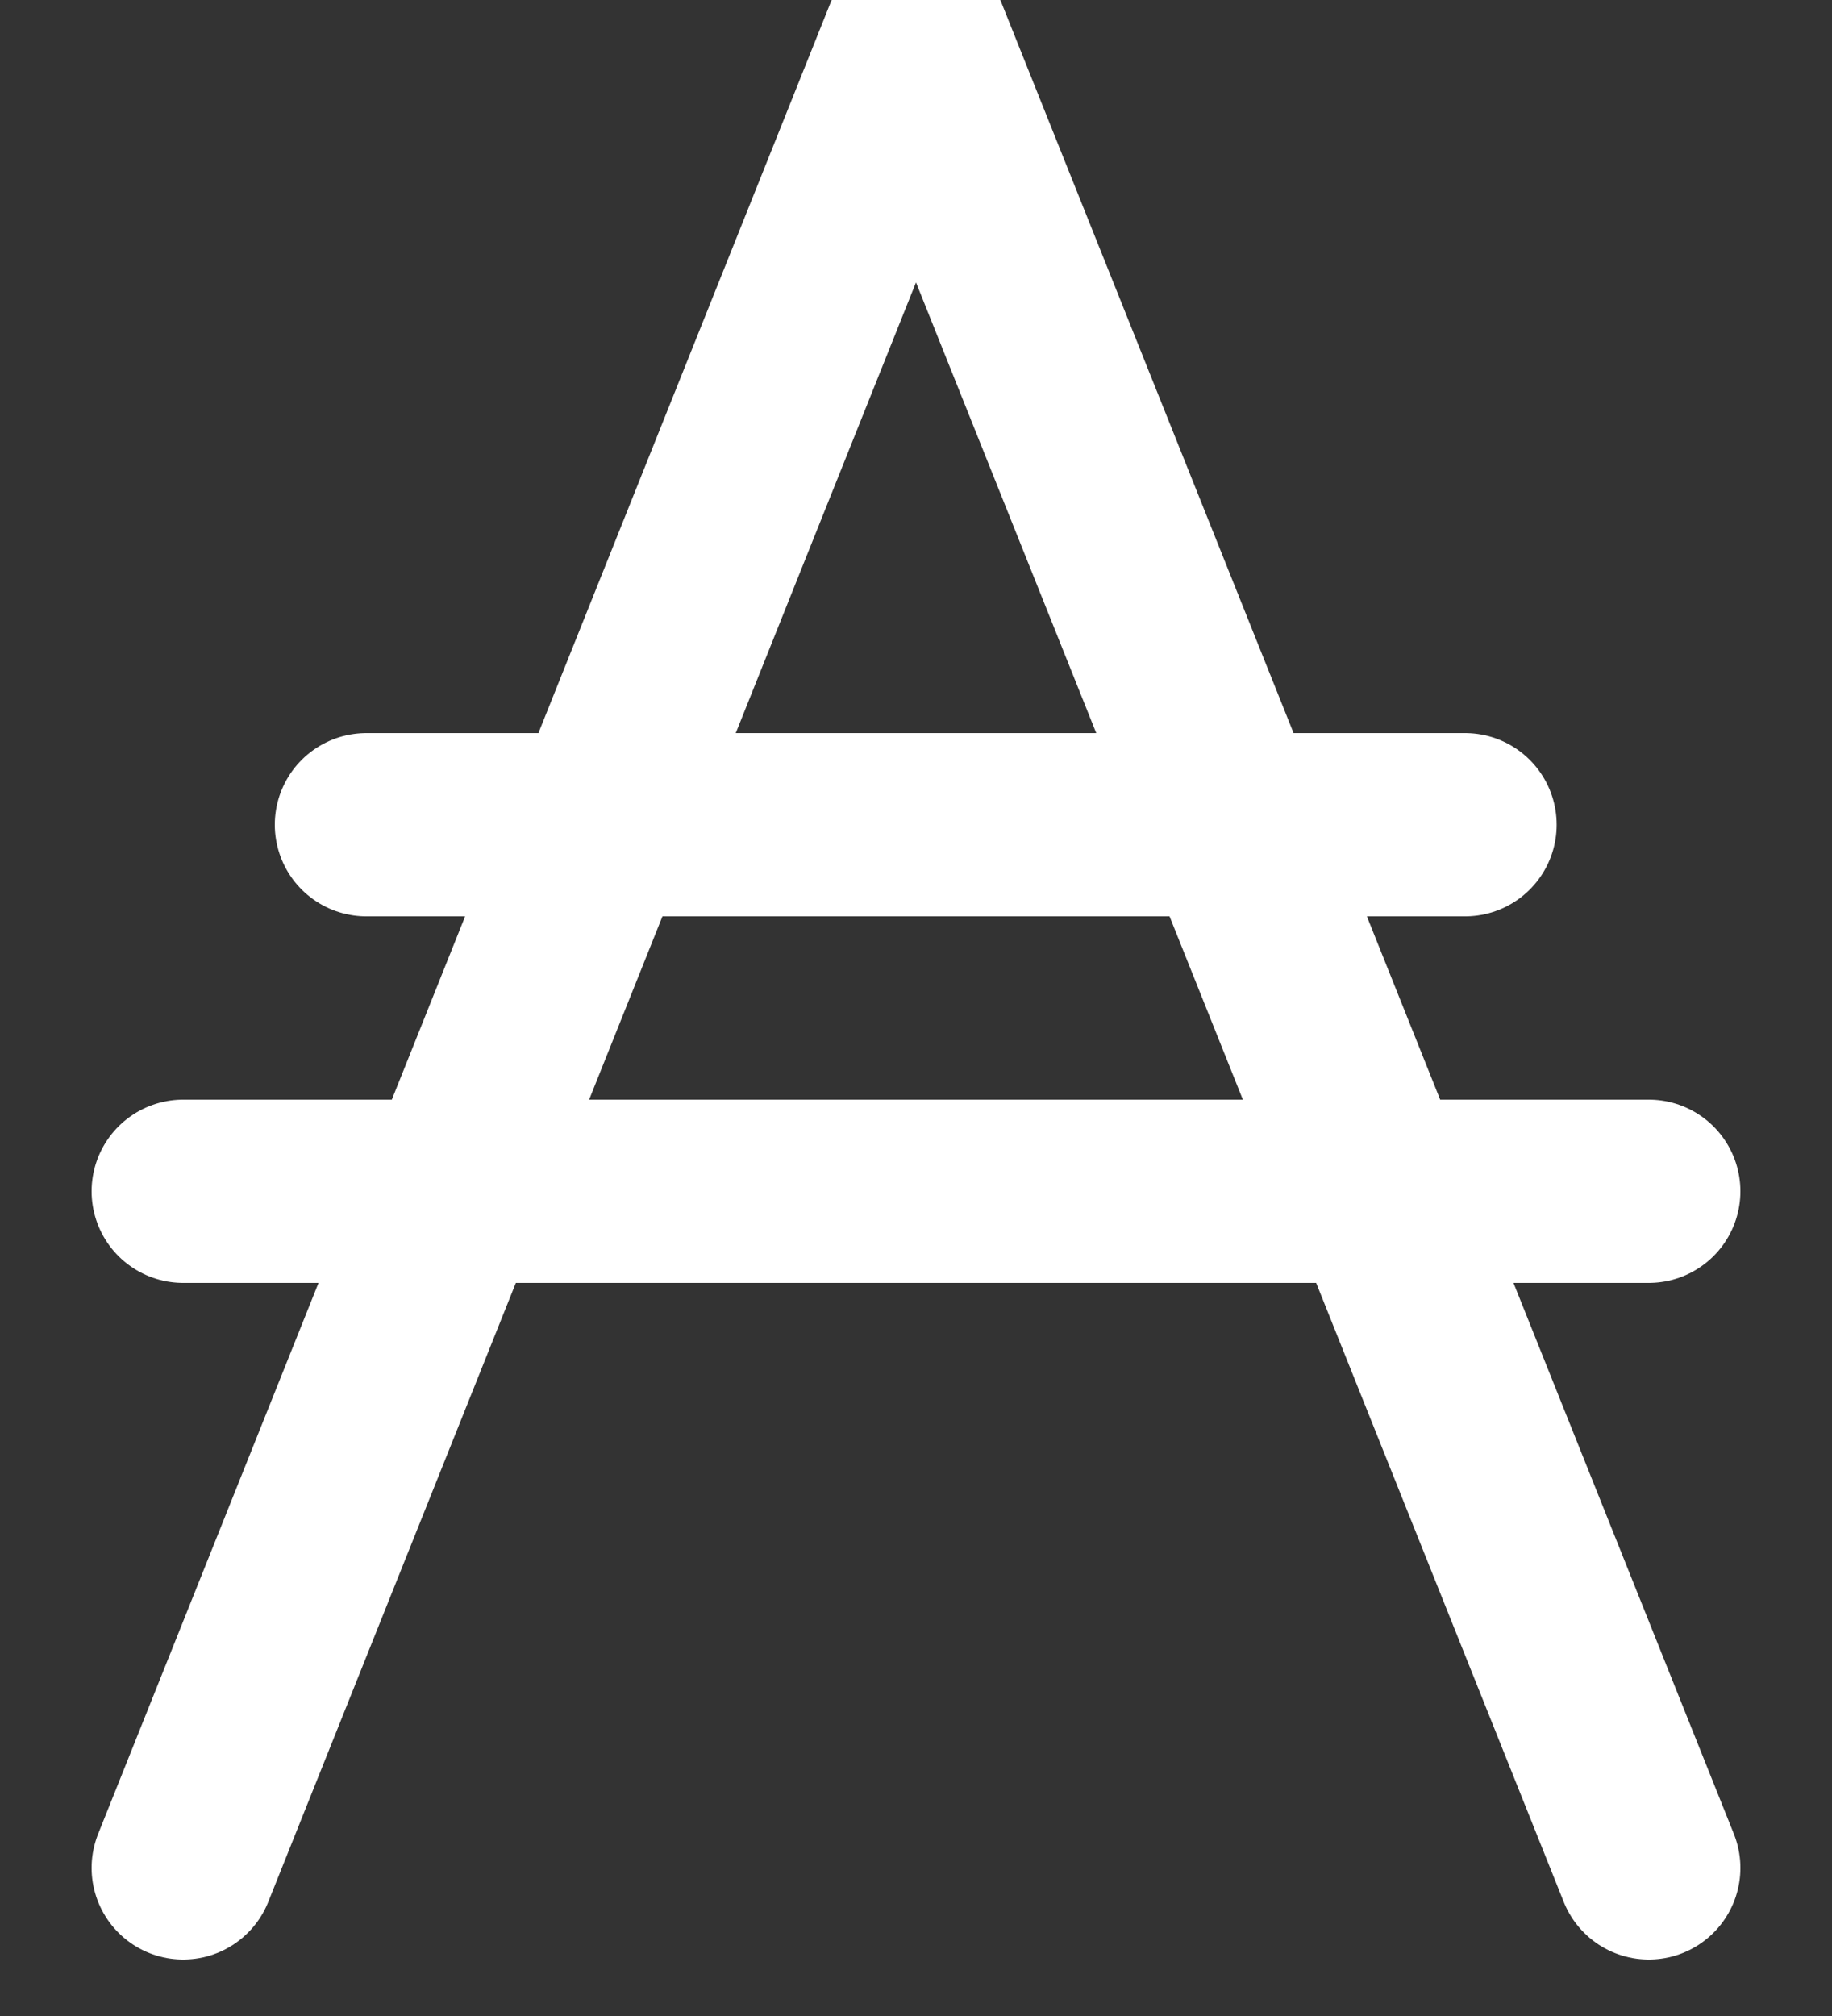 <svg width="10" height="11" xmlns="http://www.w3.org/2000/svg"><rect width="100%" height="100%" fill="#333333" stroke="none"/><g stroke="#fff" fill="none" fill-rule="evenodd" stroke-linecap="round" stroke-linejoin="round"><path d="M1 10.192L5 .195l4 9.997M2 4.5h5.997M1 6.5h8"/></g></svg>